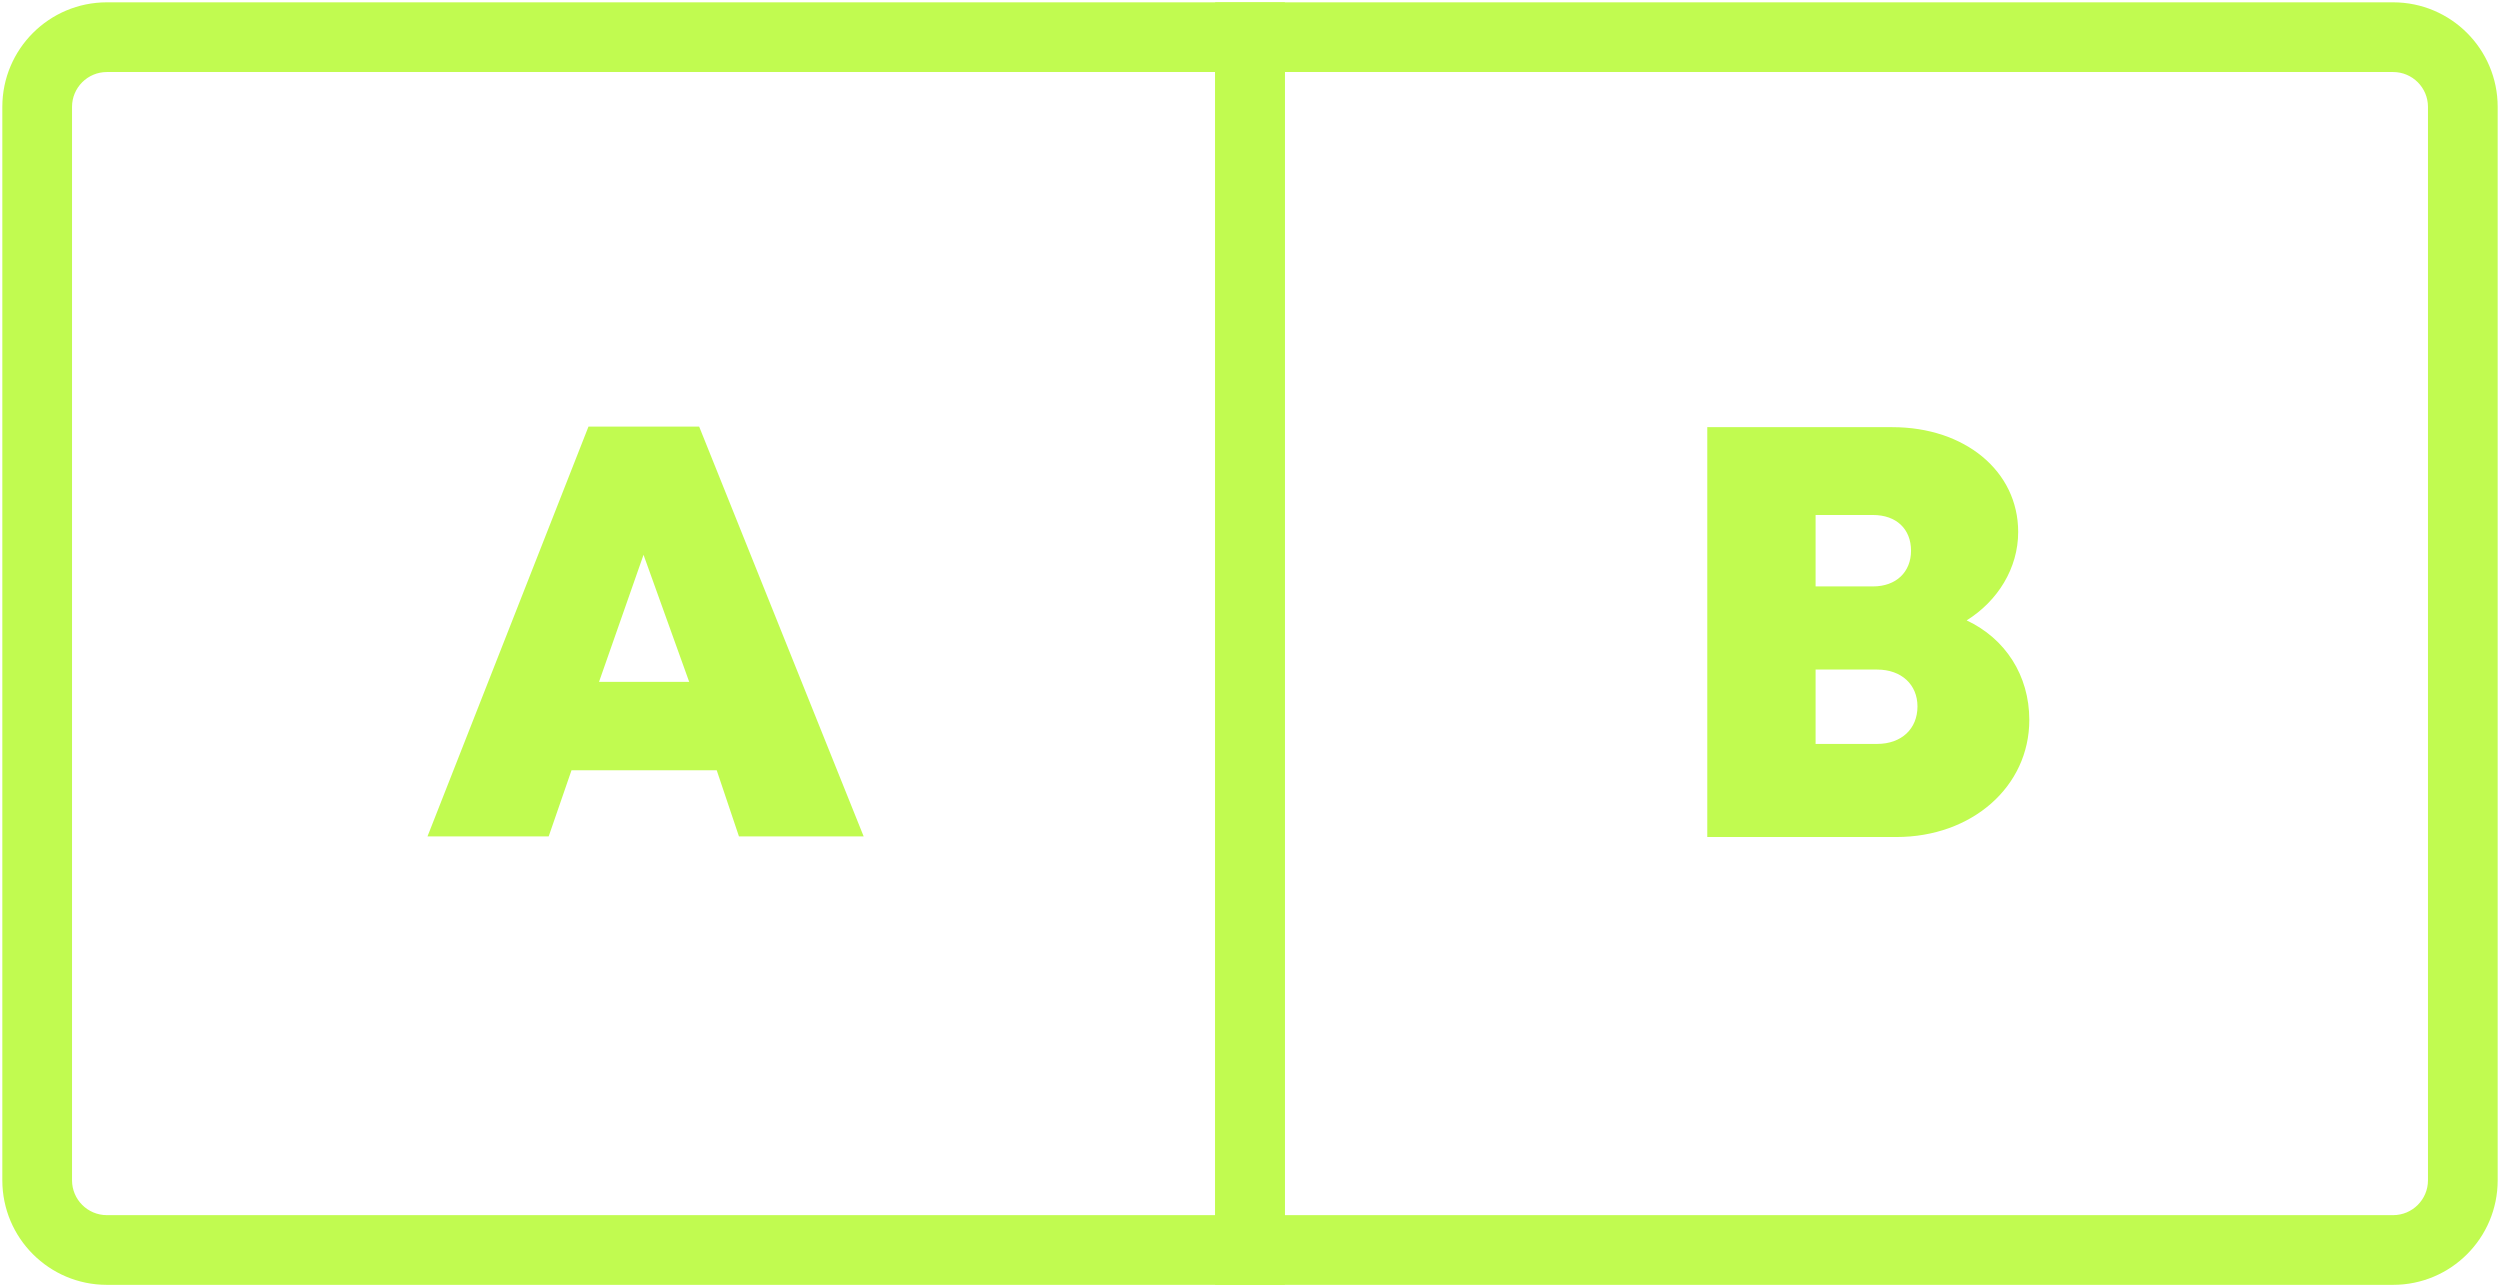 <svg width="538" height="277" viewBox="0 0 538 277" fill="none" xmlns="http://www.w3.org/2000/svg">
<path fill-rule="evenodd" clip-rule="evenodd" d="M0.5 23C0.5 10.574 10.574 0.5 23 0.5H276.5V276.5H23C10.574 276.5 0.5 266.426 0.5 254V23ZM23 15.5C18.858 15.5 15.5 18.858 15.5 23V254C15.5 258.142 18.858 261.5 23 261.5H261.5V15.5H23Z" fill="#C1FB50"/>
<path fill-rule="evenodd" clip-rule="evenodd" d="M261.5 0.5H515C527.426 0.5 537.5 10.574 537.5 23V254C537.5 266.426 527.426 276.5 515 276.5H261.5V0.5ZM276.5 15.5V261.5H515C519.142 261.5 522.5 258.142 522.5 254V23C522.5 18.858 519.142 15.5 515 15.5H276.5Z" fill="#C1FB50"/>
<path d="M159.025 180H185.863L150.457 91.8H126.643L91.993 180H118.075L122.989 165.762H154.237L159.025 180ZM148.315 146.736H128.911L138.487 119.394L148.315 146.736Z" fill="#C1FB50"/>
<path d="M423.224 133.506C429.902 129.348 434.312 122.292 434.312 114.48C434.312 101.376 422.846 91.926 407.222 91.926H367.406V180.126H408.104C424.358 180.126 436.706 169.29 436.706 154.926C436.706 145.35 431.54 137.412 423.224 133.506ZM411.254 118.512C411.254 123.048 408.104 126.198 403.064 126.198H390.716V110.826H403.064C408.104 110.826 411.254 113.85 411.254 118.512ZM403.946 160.092H390.716V144.09H403.946C409.238 144.09 412.64 147.366 412.64 152.028C412.64 156.816 409.238 160.092 403.946 160.092Z" fill="#C1FB50"/>
</svg>
